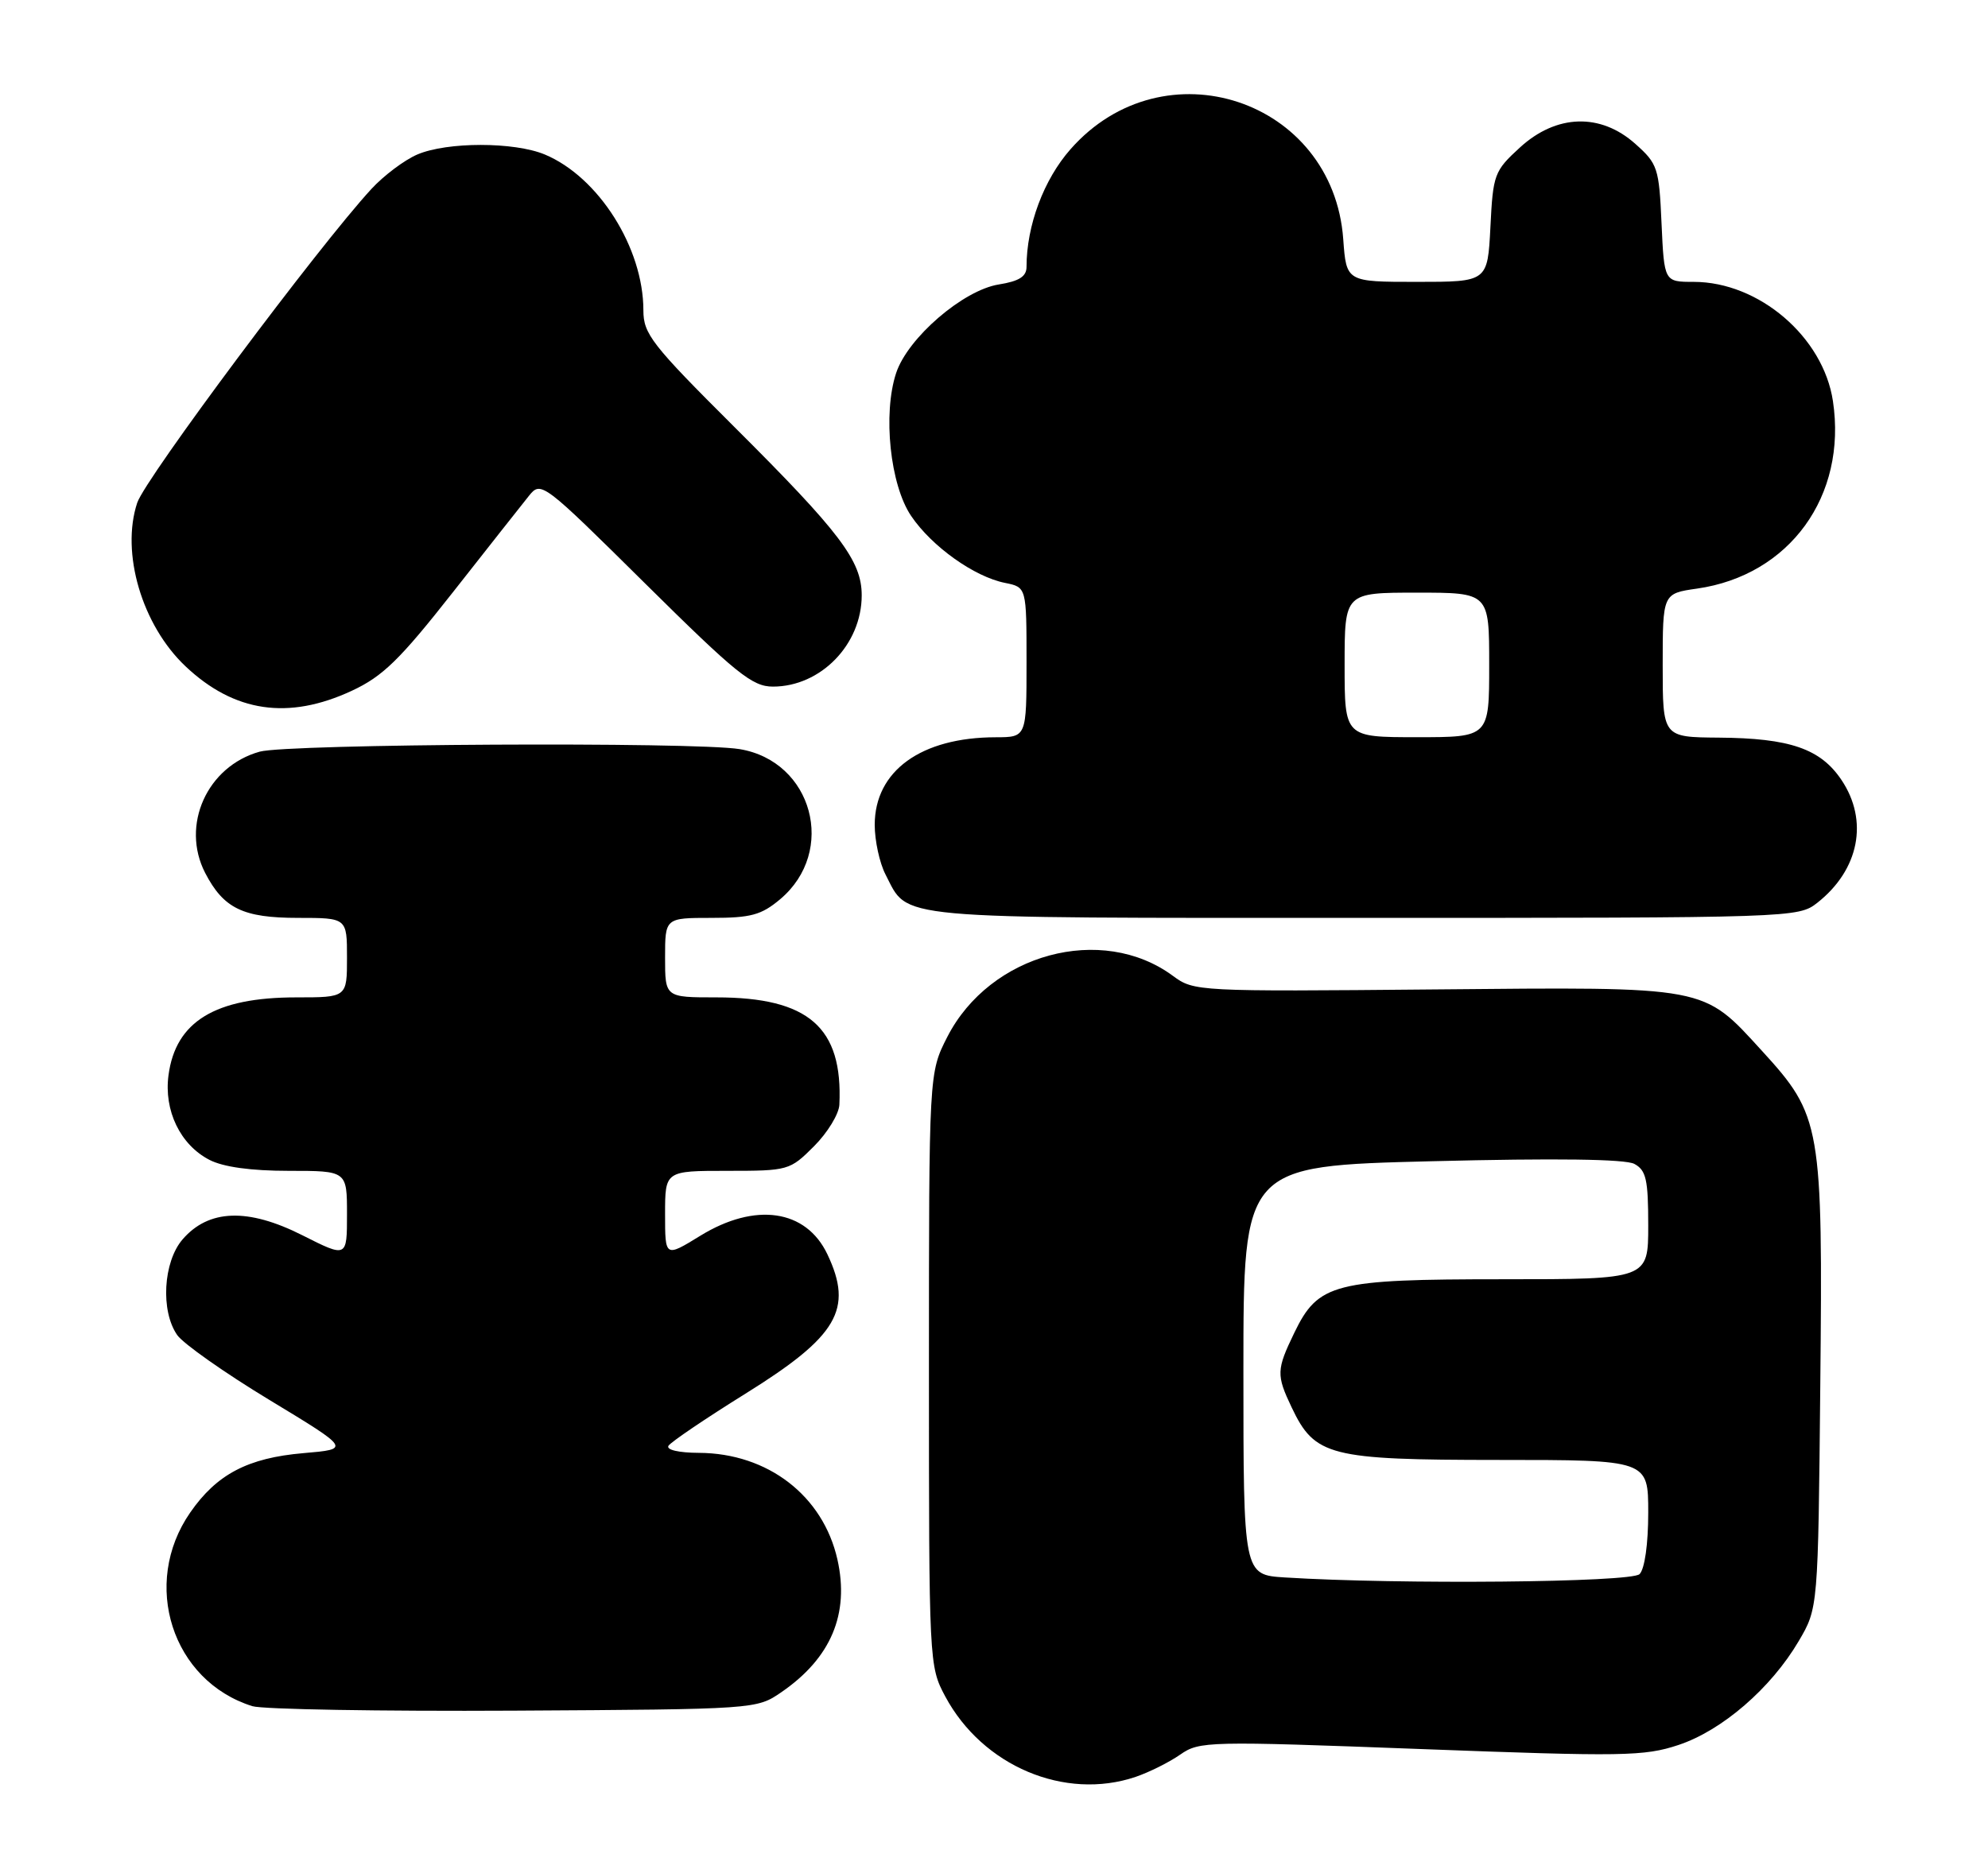 <?xml version="1.0" encoding="UTF-8" standalone="no"?>
<!DOCTYPE svg PUBLIC "-//W3C//DTD SVG 1.1//EN" "http://www.w3.org/Graphics/SVG/1.1/DTD/svg11.dtd" >
<svg xmlns="http://www.w3.org/2000/svg" xmlns:xlink="http://www.w3.org/1999/xlink" version="1.1" viewBox="0 0 275 256">
 <g >
 <path fill="currentColor"
d=" M 157.10 245.85 C 158.97 245.21 161.74 243.83 163.26 242.77 C 165.93 240.91 167.05 240.89 196.52 242.00 C 224.54 243.06 227.45 243.01 232.18 241.44 C 238.21 239.44 244.99 233.58 248.82 227.06 C 251.50 222.50 251.50 222.50 251.80 191.67 C 252.16 155.69 251.93 154.37 243.77 145.44 C 235.46 136.35 236.50 136.55 198.34 136.90 C 165.66 137.20 165.15 137.17 162.26 135.03 C 152.42 127.76 136.94 131.94 131.04 143.47 C 128.50 148.45 128.50 148.45 128.50 189.47 C 128.50 230.09 128.52 230.54 130.75 234.71 C 135.91 244.36 147.30 249.17 157.10 245.85 Z  M 108.08 234.14 C 114.95 229.42 117.53 223.31 115.84 215.77 C 113.85 206.95 106.22 201.07 96.69 201.02 C 93.89 201.01 92.13 200.60 92.47 200.04 C 92.80 199.52 97.59 196.27 103.12 192.83 C 115.88 184.89 118.07 181.16 114.45 173.54 C 111.50 167.33 104.47 166.31 96.86 170.99 C 92.00 173.98 92.00 173.98 92.00 167.99 C 92.00 162.00 92.00 162.00 100.60 162.00 C 109.05 162.00 109.26 161.94 112.60 158.60 C 114.47 156.73 116.05 154.14 116.11 152.85 C 116.61 142.15 111.86 138.00 99.10 138.00 C 92.00 138.00 92.00 138.00 92.00 132.50 C 92.00 127.00 92.00 127.00 98.42 127.00 C 103.87 127.00 105.31 126.61 107.92 124.42 C 115.79 117.79 112.42 105.32 102.31 103.65 C 96.09 102.62 39.82 102.92 35.93 104.00 C 28.64 106.03 24.98 114.18 28.38 120.78 C 30.93 125.70 33.62 127.00 41.22 127.00 C 48.00 127.00 48.00 127.00 48.00 132.50 C 48.00 138.00 48.00 138.00 40.97 138.00 C 29.77 138.00 24.30 141.33 23.31 148.76 C 22.65 153.66 24.94 158.40 28.97 160.48 C 30.88 161.47 34.71 162.00 39.95 162.00 C 48.00 162.00 48.00 162.00 48.00 168.01 C 48.00 174.03 48.00 174.03 41.82 170.91 C 34.29 167.11 28.86 167.30 25.25 171.49 C 22.57 174.61 22.19 181.40 24.52 184.73 C 25.36 185.92 31.09 189.96 37.27 193.70 C 48.50 200.50 48.50 200.50 41.97 201.06 C 34.28 201.72 29.98 203.98 26.31 209.28 C 19.48 219.13 23.80 232.59 34.91 236.07 C 36.34 236.51 52.61 236.79 71.08 236.69 C 104.56 236.50 104.66 236.49 108.08 234.14 Z  M 251.39 124.91 C 257.18 120.35 258.52 113.55 254.72 107.90 C 251.82 103.59 247.58 102.13 237.75 102.06 C 230.00 102.00 230.00 102.00 230.00 92.06 C 230.00 82.12 230.00 82.12 234.75 81.44 C 247.56 79.61 255.52 68.63 253.55 55.50 C 252.22 46.63 243.32 39.00 234.29 39.00 C 230.21 39.00 230.21 39.00 229.84 30.91 C 229.50 23.24 229.31 22.66 226.22 19.91 C 221.40 15.60 215.30 15.79 210.26 20.40 C 206.70 23.66 206.53 24.11 206.17 31.40 C 205.78 39.00 205.78 39.00 196.01 39.00 C 186.24 39.00 186.24 39.00 185.81 33.09 C 184.41 13.74 160.97 6.00 148.09 20.64 C 144.38 24.84 142.00 31.22 142.00 36.92 C 142.00 38.26 140.98 38.91 138.16 39.36 C 133.22 40.15 125.56 46.76 123.96 51.62 C 122.10 57.26 123.13 67.10 126.04 71.39 C 128.90 75.62 134.77 79.80 139.02 80.65 C 142.00 81.25 142.00 81.25 142.00 91.62 C 142.00 102.00 142.00 102.00 137.75 102.01 C 127.42 102.02 121.00 106.66 121.00 114.13 C 121.00 116.31 121.67 119.40 122.49 120.99 C 125.75 127.29 122.59 127.00 188.59 127.00 C 248.06 127.00 248.76 126.98 251.39 124.91 Z  M 48.66 95.58 C 52.96 93.58 55.30 91.29 62.66 81.93 C 67.52 75.74 72.26 69.74 73.18 68.59 C 74.84 66.53 75.08 66.71 89.26 80.75 C 101.88 93.24 104.06 95.00 106.92 95.00 C 113.53 95.00 119.20 89.17 119.20 82.37 C 119.20 77.59 116.24 73.68 101.53 59.02 C 90.14 47.67 89.00 46.20 89.00 42.94 C 89.00 34.29 82.80 24.49 75.37 21.38 C 71.12 19.61 61.85 19.61 57.72 21.38 C 55.95 22.14 53.10 24.28 51.39 26.13 C 44.06 34.08 20.09 66.21 18.98 69.57 C 16.69 76.50 19.64 86.50 25.66 92.19 C 32.40 98.56 39.89 99.66 48.66 95.58 Z  M 177.75 218.26 C 172.00 217.90 172.00 217.90 172.00 189.61 C 172.00 161.32 172.00 161.32 198.08 160.67 C 215.26 160.24 224.82 160.37 226.08 161.04 C 227.71 161.92 228.00 163.20 228.00 169.54 C 228.00 177.00 228.00 177.00 207.90 177.00 C 184.52 177.00 182.36 177.55 179.04 184.41 C 176.57 189.52 176.54 190.24 178.67 194.72 C 181.88 201.48 183.89 201.99 207.25 202.00 C 228.00 202.00 228.00 202.00 228.00 209.30 C 228.00 213.64 227.51 217.09 226.80 217.80 C 225.65 218.95 193.52 219.25 177.75 218.26 Z  M 186.00 92.00 C 186.00 82.00 186.00 82.00 196.00 82.00 C 206.00 82.00 206.00 82.00 206.00 92.00 C 206.00 102.00 206.00 102.00 196.00 102.00 C 186.00 102.00 186.00 102.00 186.00 92.00 Z "/>
</g>
</svg>